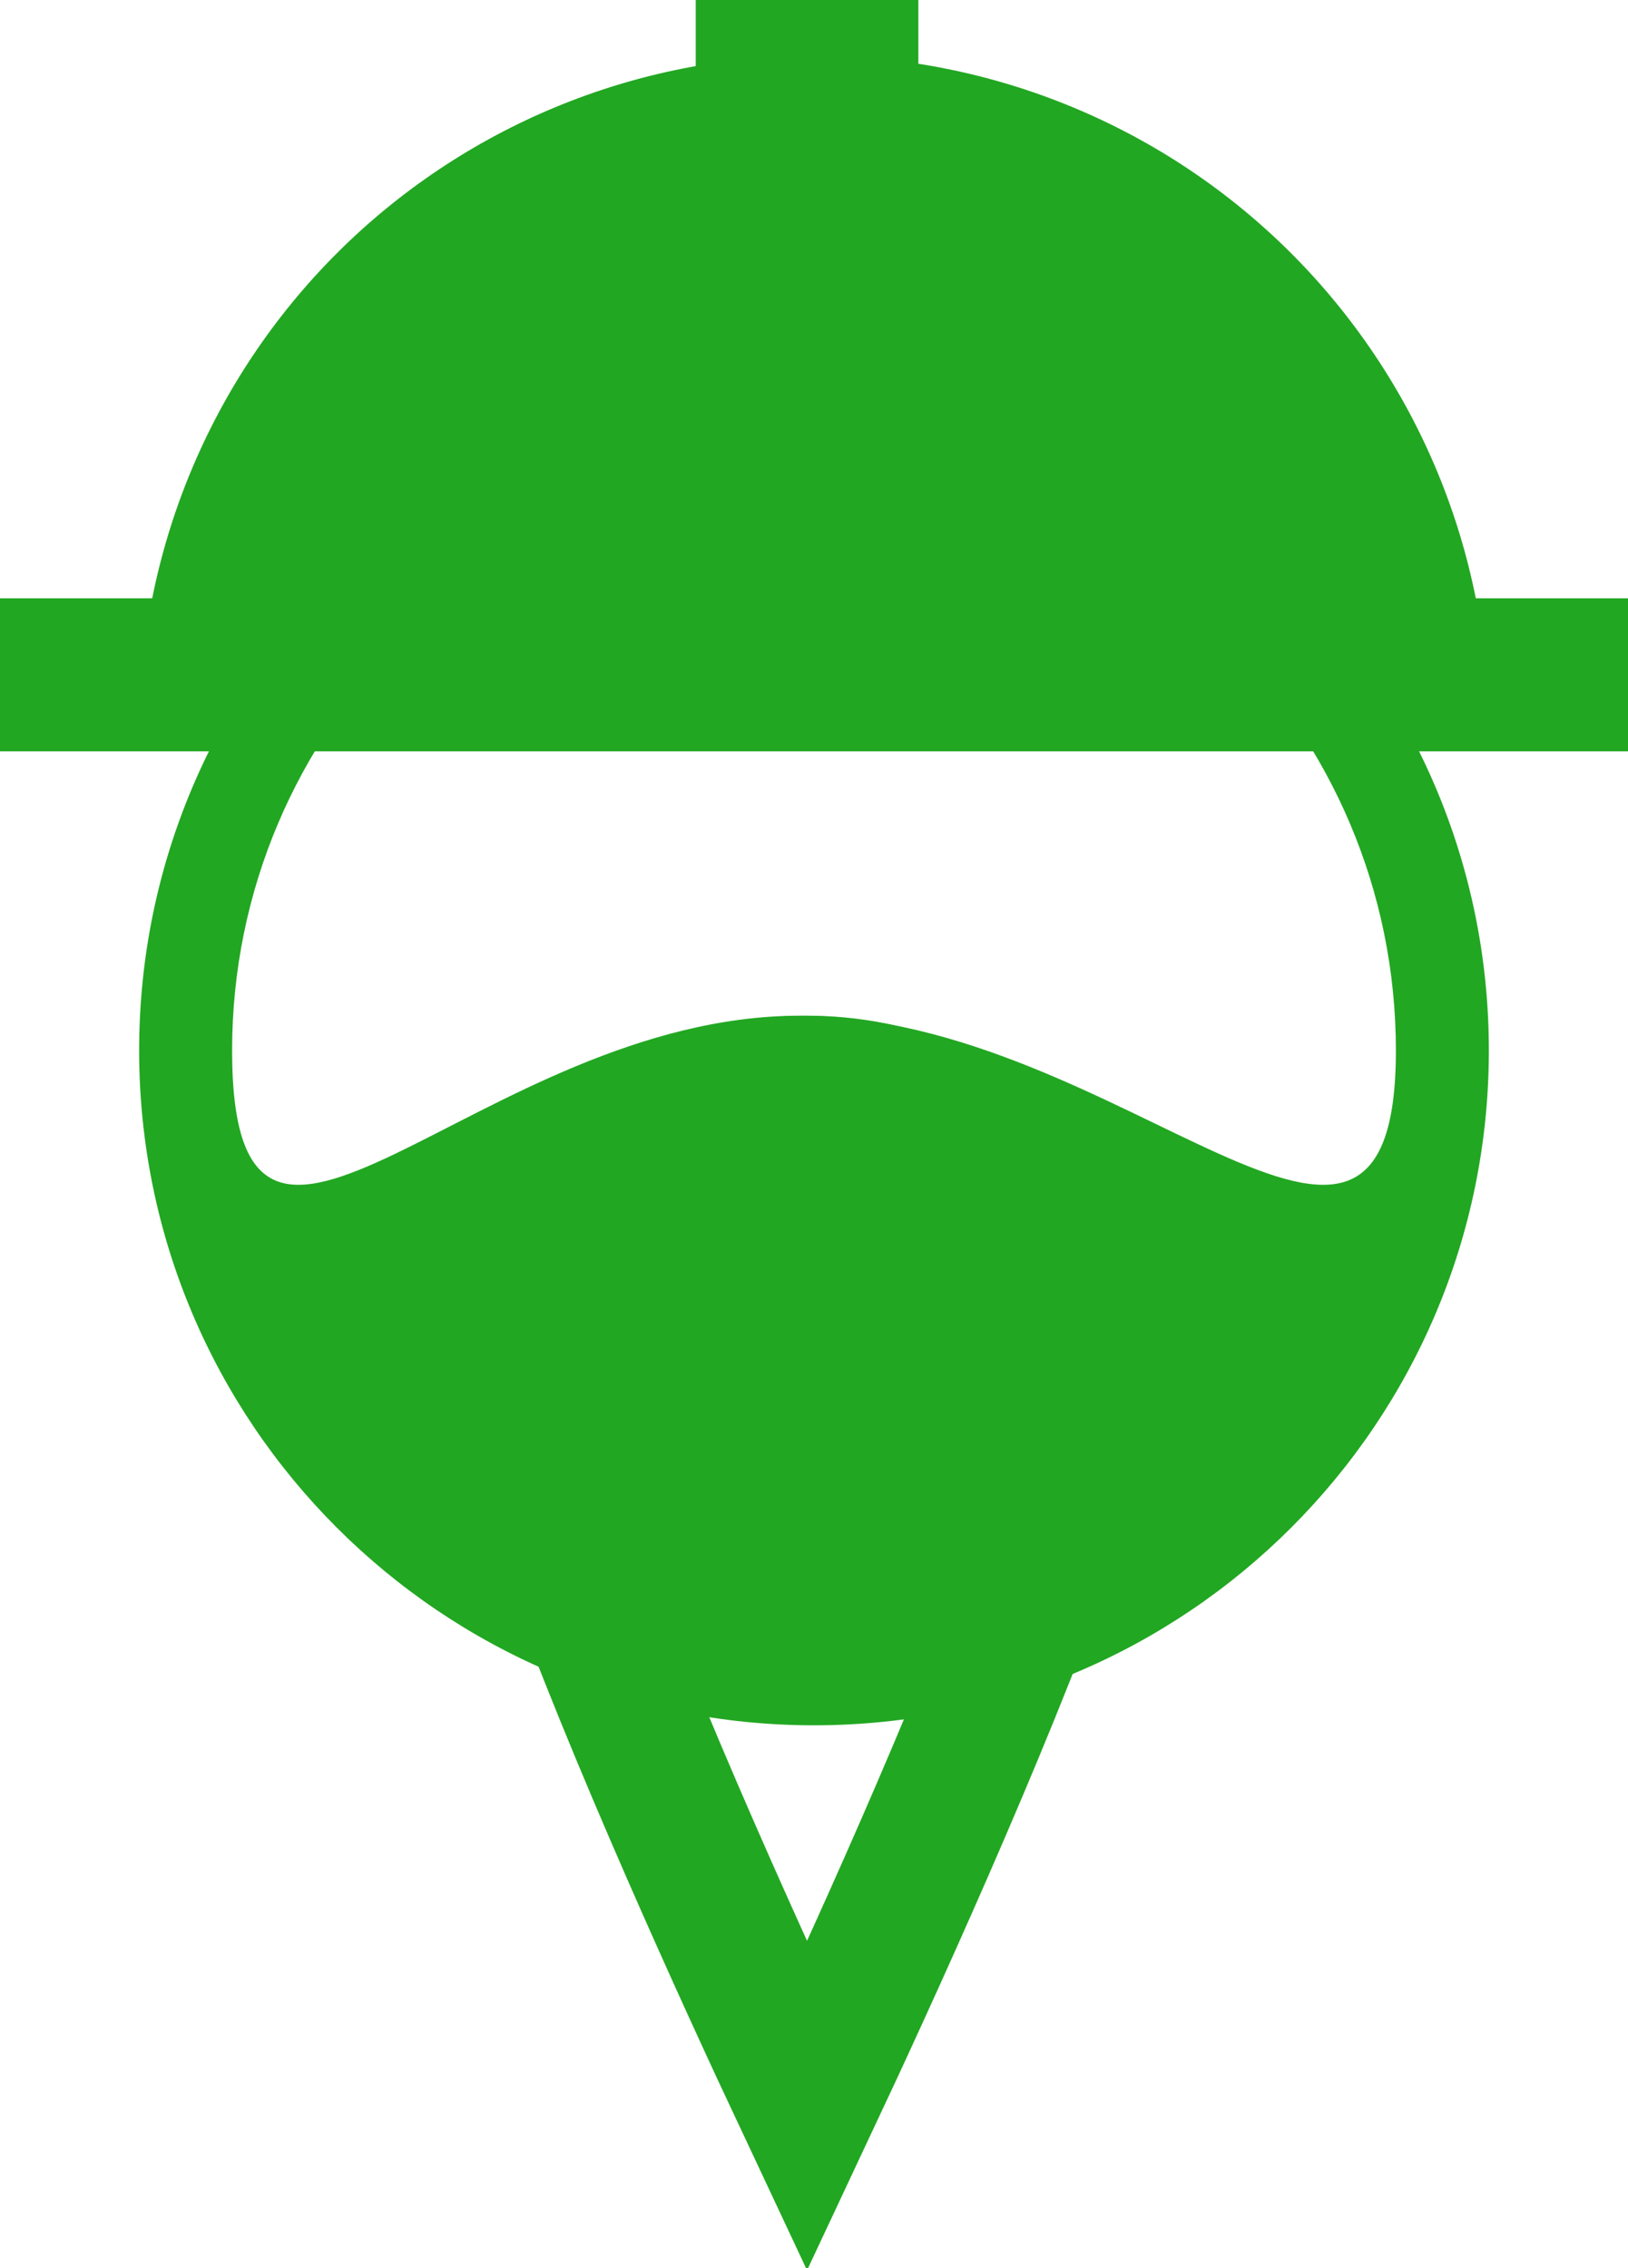 <svg width="117" height="163" viewBox="0 0 117 163" fill="none" xmlns="http://www.w3.org/2000/svg">
<path d="M79 96.875C79 97.862 78.731 99.626 78.046 102.233C77.386 104.751 76.421 107.753 75.229 111.086C72.847 117.748 69.648 125.484 66.418 132.881C63.393 139.807 60.365 146.381 58 151.413C55.635 146.381 52.607 139.807 49.582 132.881C46.352 125.484 43.153 117.748 40.771 111.086C39.579 107.753 38.614 104.751 37.953 102.233C37.27 99.626 37 97.862 37 96.875C37 86.843 45.992 78 58 78C70.008 78 79 86.843 79 96.875Z" stroke="#22A722" stroke-width="10"/>
<path d="M107 75.5C107 102.286 85.286 124 58.5 124C31.714 124 10 102.286 10 75.5C10 48.714 31.714 27 58.5 27C85.286 27 107 48.714 107 75.5ZM16.681 75.5C16.681 98.596 34.404 73 57.5 73C80.596 73 100.319 98.596 100.319 75.5C100.319 52.404 81.596 33.681 58.5 33.681C35.404 33.681 16.681 52.404 16.681 75.5Z" fill="#22A722"/>
<path d="M107 52.5C107 46.131 105.746 39.824 103.308 33.94C100.871 28.056 97.298 22.709 92.795 18.205C88.291 13.702 82.944 10.129 77.06 7.692C71.176 5.254 64.869 4 58.5 4C52.131 4 45.824 5.254 39.94 7.692C34.056 10.129 28.709 13.702 24.205 18.205C19.702 22.709 16.129 28.056 13.692 33.94C11.255 39.824 10 46.131 10 52.5L58.5 52.5H107Z" fill="#22A722"/>
<rect y="43" width="117" height="11" fill="#22A722"/>
<rect x="50" width="16" height="9" fill="#22A722"/>
</svg>
